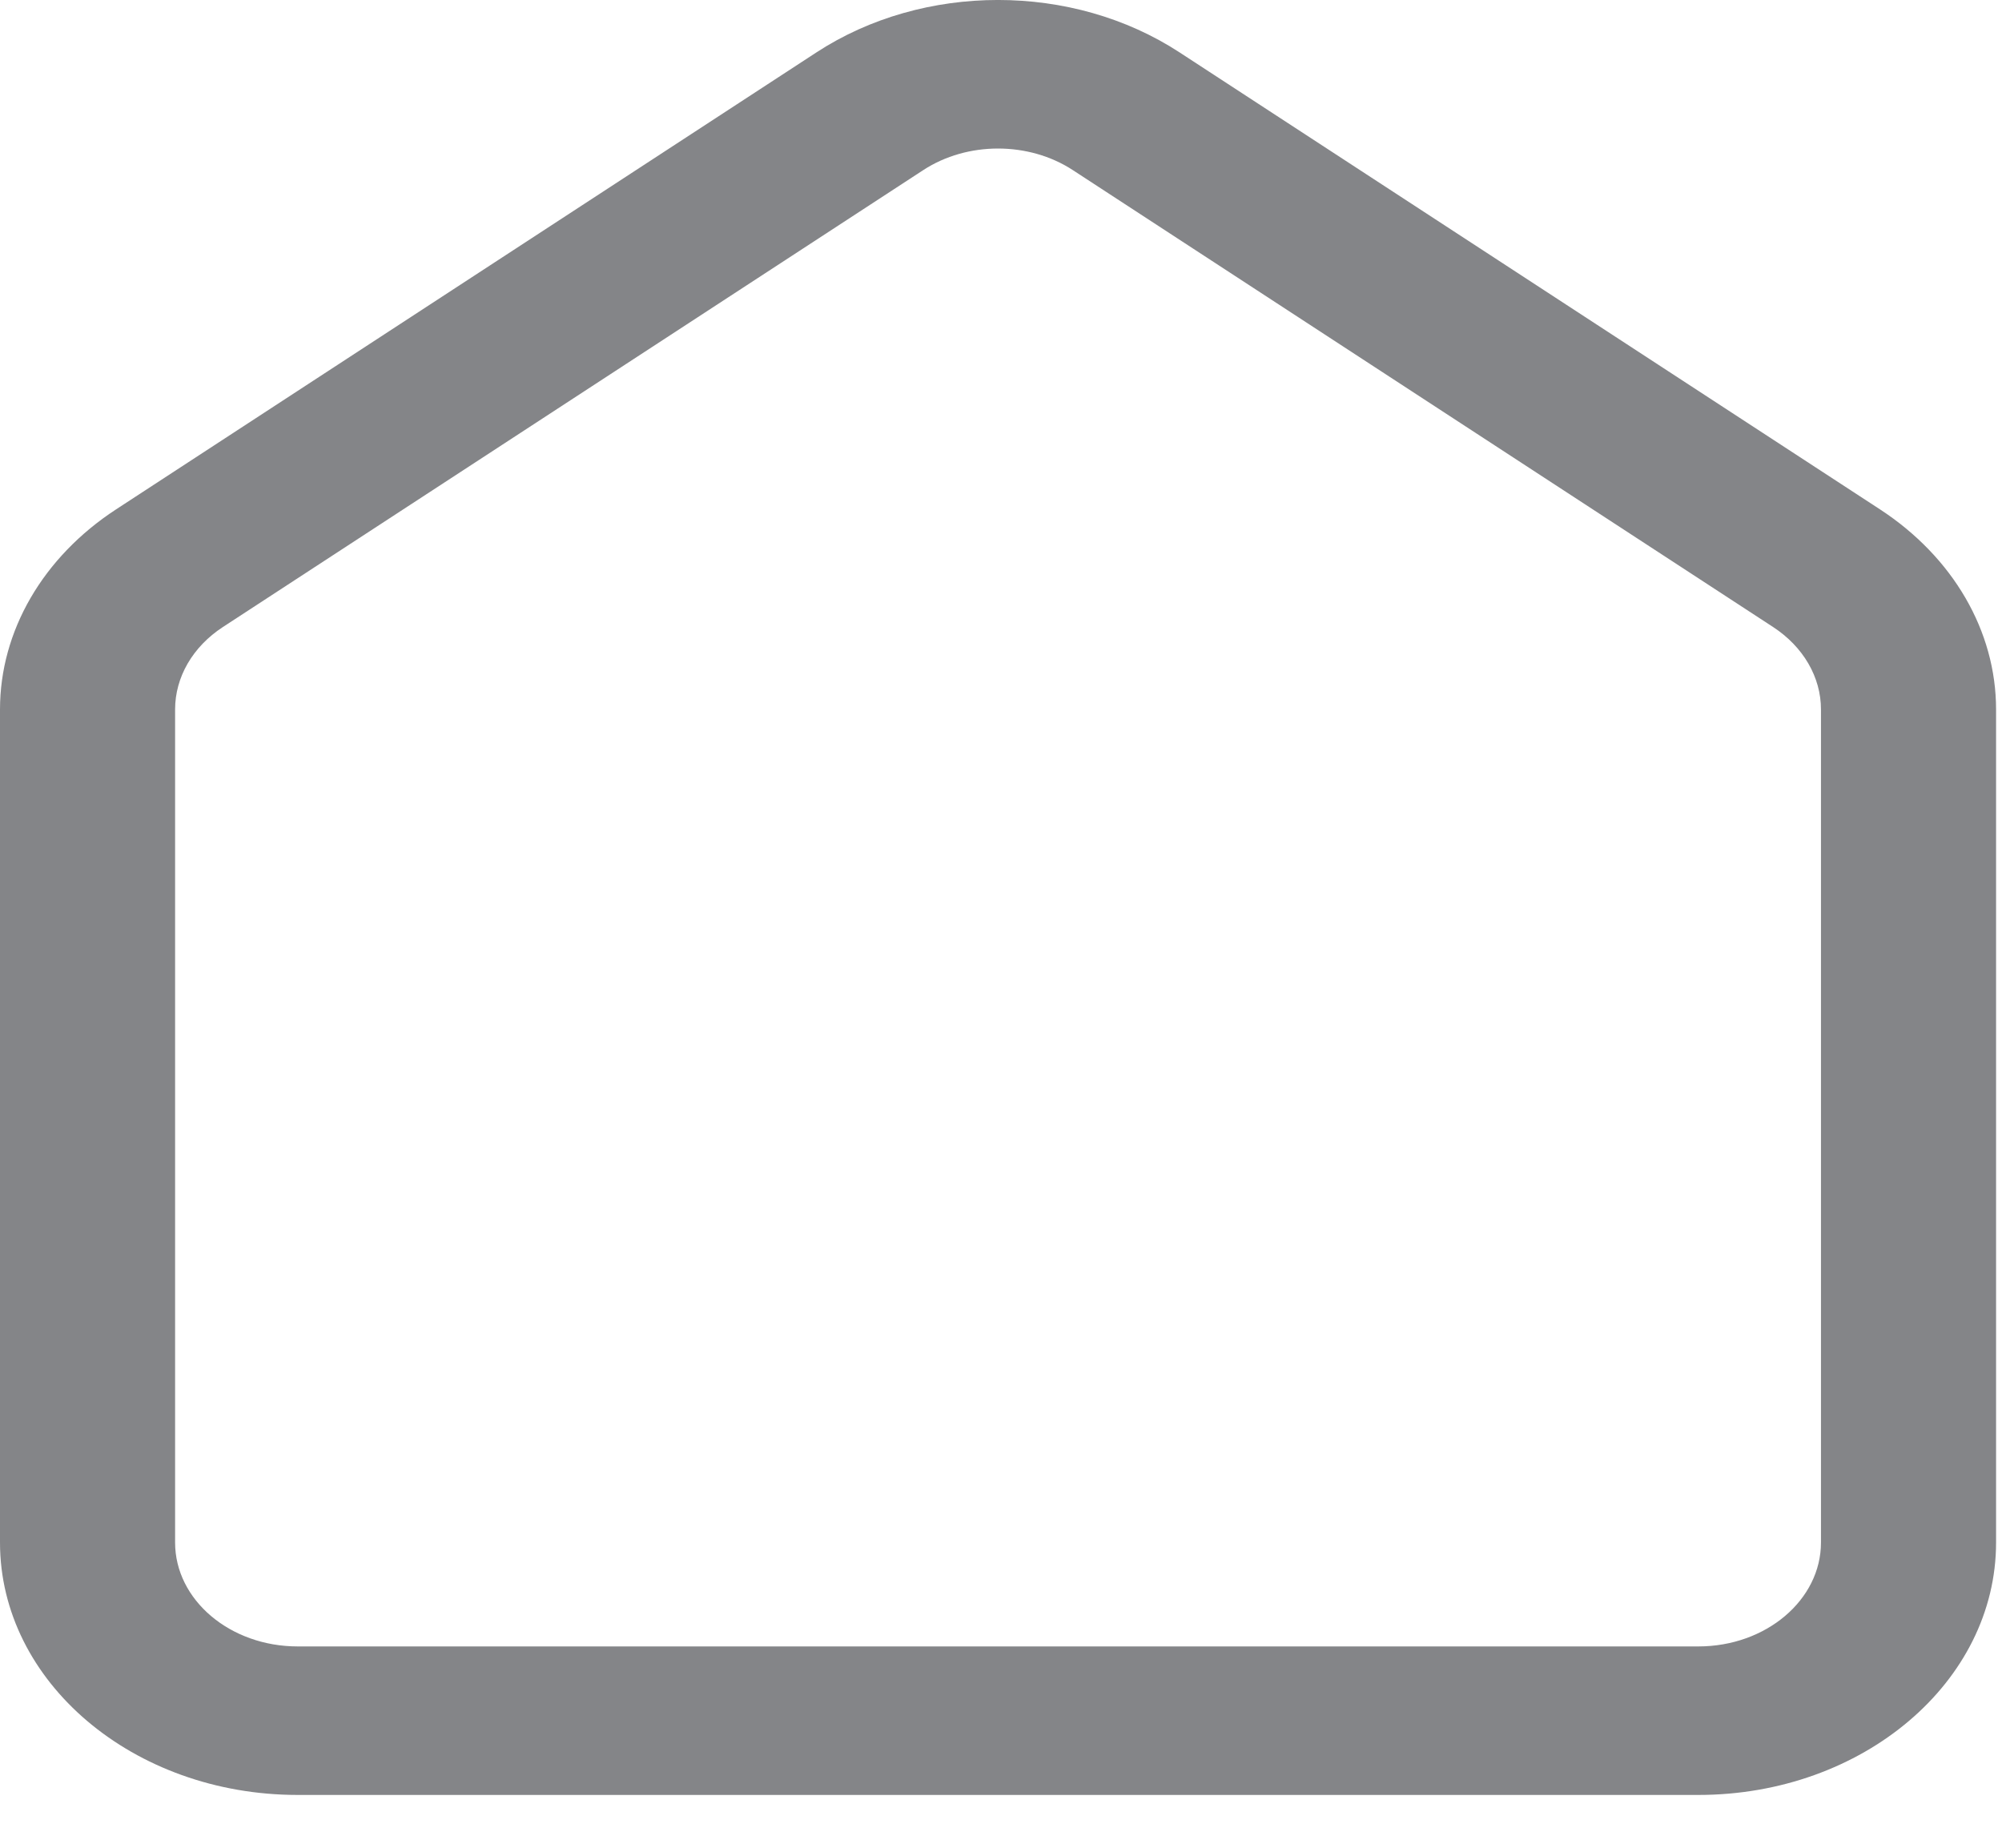 <svg xmlns="http://www.w3.org/2000/svg" width="26" height="24" viewBox="0 0 26 24" fill="none">
  <path fill-rule="evenodd" clip-rule="evenodd" d="M13.932 2.209C13.36 1.836 12.563 1.836 11.991 2.209L2.895 8.144C2.503 8.4 2.274 8.795 2.274 9.215V20.035C2.274 20.78 2.987 21.385 3.866 21.385H22.057C22.936 21.385 23.649 20.78 23.649 20.035V9.215C23.649 8.795 23.419 8.4 23.027 8.144L13.932 2.209ZM10.604 0.68C11.994 -0.227 13.929 -0.227 15.318 0.68L24.414 6.615C25.365 7.236 25.923 8.197 25.923 9.215V20.035C25.923 21.846 24.192 23.314 22.057 23.314H3.866C1.731 23.314 0 21.846 0 20.035V9.215C0 8.197 0.557 7.236 1.509 6.615L10.604 0.68Z" fill="#65676B" fill-opacity="0.8"/>
</svg>